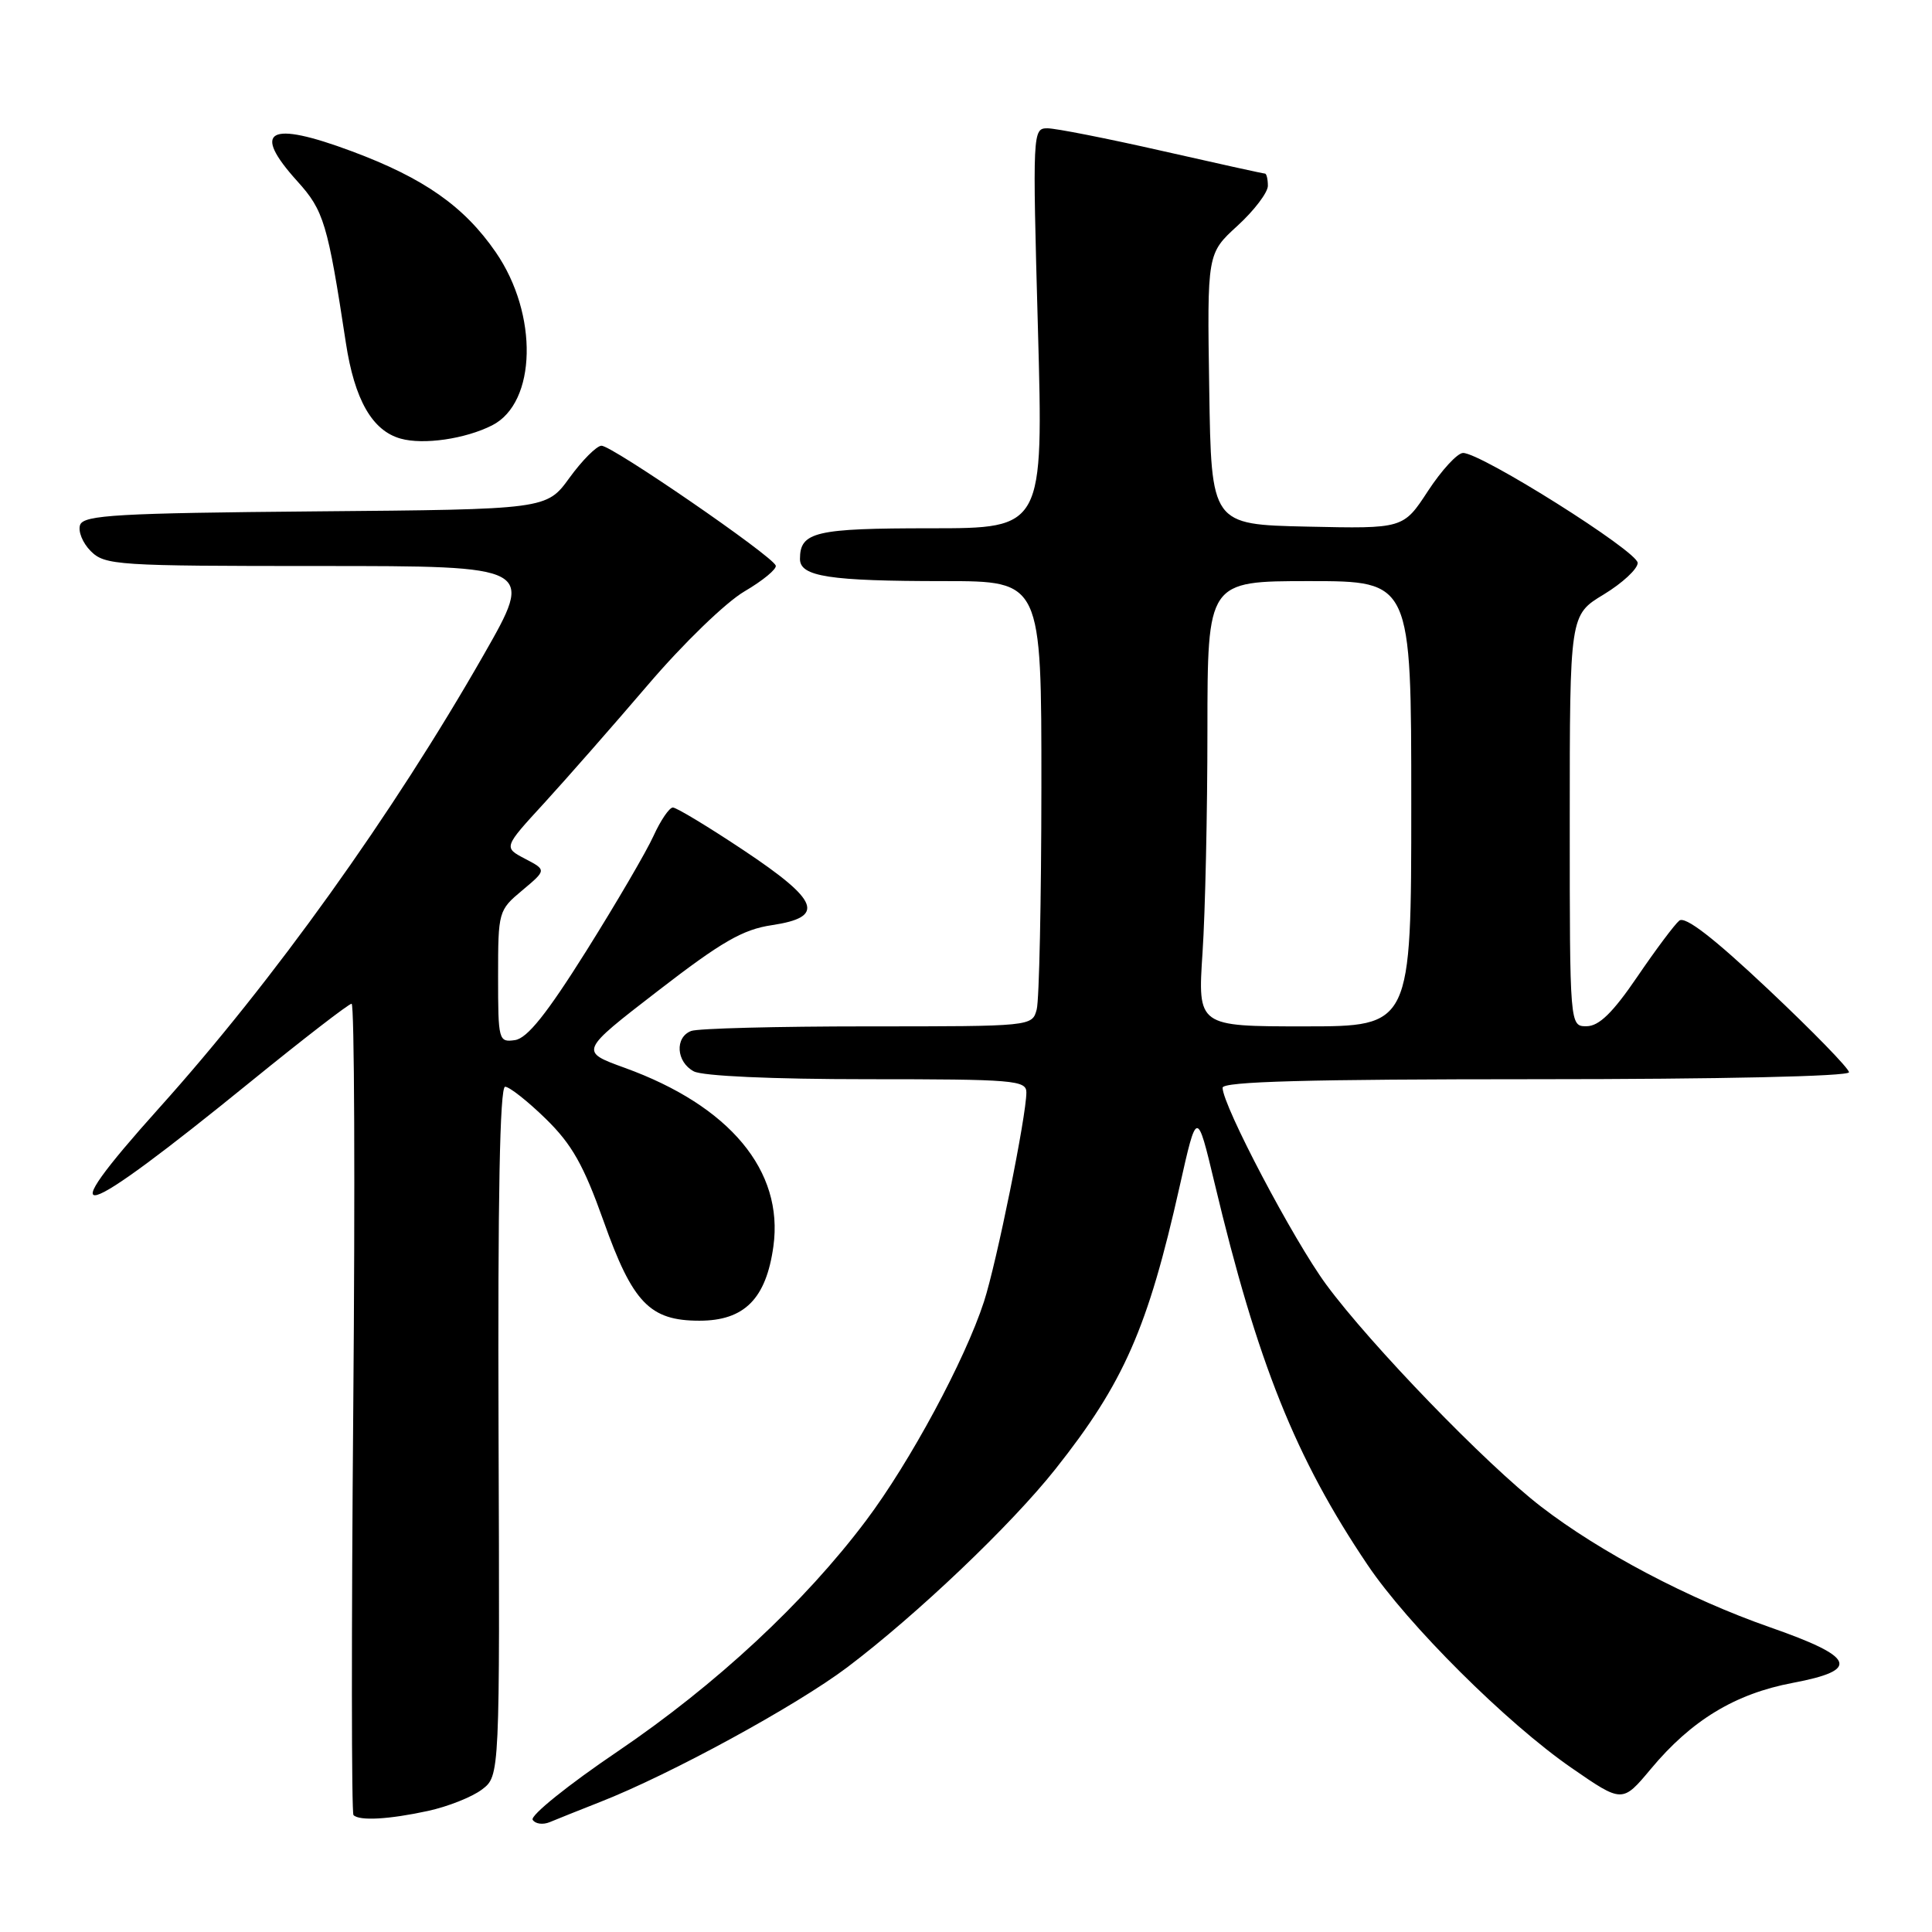 <?xml version="1.0" encoding="UTF-8" standalone="no"?>
<!DOCTYPE svg PUBLIC "-//W3C//DTD SVG 1.1//EN" "http://www.w3.org/Graphics/SVG/1.1/DTD/svg11.dtd" >
<svg xmlns="http://www.w3.org/2000/svg" xmlns:xlink="http://www.w3.org/1999/xlink" version="1.1" viewBox="0 0 256 256">
 <g >
 <path fill="currentColor"
d=" M 79.50 238.78 C 88.80 235.14 105.46 226.05 112.26 220.93 C 121.49 213.96 133.97 202.08 139.85 194.66 C 148.92 183.22 152.10 175.97 156.31 157.20 C 158.60 146.99 158.60 146.99 160.93 156.74 C 166.62 180.61 171.66 193.18 181.20 207.34 C 186.54 215.28 199.65 228.33 208.24 234.26 C 214.97 238.91 214.97 238.91 218.74 234.40 C 224.11 227.95 229.91 224.43 237.55 222.99 C 246.57 221.29 245.86 219.57 234.50 215.61 C 223.79 211.87 212.00 205.66 204.18 199.62 C 196.93 194.04 181.60 178.18 175.73 170.21 C 171.39 164.31 162.00 146.48 162.00 144.13 C 162.00 143.31 173.34 143.00 203.50 143.00 C 227.99 143.00 245.00 142.62 245.00 142.08 C 245.00 141.58 240.19 136.64 234.32 131.11 C 227.02 124.23 223.28 121.35 222.51 121.99 C 221.88 122.51 219.37 125.87 216.94 129.44 C 213.71 134.18 211.89 135.96 210.25 135.98 C 208.00 136.00 208.00 136.00 208.00 108.74 C 208.00 81.49 208.00 81.49 212.50 78.77 C 214.97 77.27 217.00 75.39 217.00 74.59 C 217.00 73.06 196.23 59.99 193.86 60.02 C 193.11 60.03 191.03 62.29 189.22 65.05 C 185.95 70.06 185.95 70.06 173.22 69.78 C 160.50 69.50 160.50 69.50 160.23 51.54 C 159.95 33.59 159.95 33.59 163.98 29.91 C 166.19 27.89 168.00 25.50 168.00 24.62 C 168.00 23.73 167.82 23.00 167.61 23.00 C 167.39 23.00 161.27 21.65 154.00 20.00 C 146.73 18.35 139.89 17.00 138.79 17.00 C 136.83 17.00 136.81 17.44 137.53 43.50 C 138.26 70.00 138.26 70.00 123.33 70.00 C 108.02 70.00 106.00 70.47 106.00 74.07 C 106.00 76.40 109.90 77.00 125.12 77.00 C 138.00 77.00 138.00 77.00 137.99 104.25 C 137.98 119.24 137.70 132.51 137.37 133.75 C 136.77 136.00 136.73 136.00 114.97 136.00 C 102.97 136.00 92.45 136.27 91.58 136.61 C 89.39 137.45 89.60 140.72 91.93 141.96 C 93.09 142.58 102.33 143.00 114.93 143.00 C 134.34 143.00 136.00 143.14 136.00 144.75 C 136.00 147.86 132.06 167.31 130.38 172.48 C 127.87 180.20 120.58 193.74 114.75 201.49 C 106.60 212.34 94.88 223.23 81.86 232.06 C 75.31 236.49 70.24 240.57 70.58 241.13 C 70.92 241.68 71.94 241.82 72.85 241.44 C 73.76 241.06 76.75 239.86 79.50 238.78 Z  M 56.70 239.96 C 59.34 239.39 62.56 238.11 63.86 237.12 C 66.23 235.32 66.23 235.32 66.06 189.66 C 65.95 158.77 66.23 144.00 66.93 144.00 C 67.50 144.00 69.92 145.91 72.32 148.25 C 75.79 151.64 77.33 154.38 79.97 161.78 C 83.83 172.65 86.10 175.00 92.68 175.00 C 98.64 175.00 101.52 172.09 102.48 165.14 C 103.86 155.13 96.70 146.54 82.80 141.50 C 76.78 139.32 76.78 139.32 87.16 131.31 C 95.60 124.79 98.42 123.16 102.27 122.59 C 109.41 121.52 108.60 119.37 98.51 112.65 C 93.84 109.54 89.63 107.00 89.16 107.00 C 88.69 107.00 87.54 108.69 86.60 110.75 C 85.67 112.81 81.66 119.67 77.69 126.00 C 72.44 134.36 69.86 137.59 68.23 137.82 C 66.07 138.13 66.00 137.87 66.00 129.39 C 66.00 120.77 66.05 120.61 69.21 117.97 C 72.42 115.28 72.42 115.28 69.57 113.79 C 66.71 112.29 66.71 112.29 72.12 106.40 C 75.09 103.15 81.28 96.10 85.87 90.73 C 90.53 85.27 96.17 79.81 98.65 78.36 C 101.09 76.93 102.95 75.39 102.79 74.94 C 102.33 73.64 81.02 58.99 79.69 59.06 C 79.04 59.09 77.13 61.01 75.46 63.31 C 72.42 67.50 72.42 67.50 41.81 67.76 C 15.62 67.99 11.12 68.25 10.62 69.54 C 10.31 70.37 10.94 71.94 12.02 73.02 C 13.90 74.90 15.44 75.00 42.41 75.00 C 70.81 75.00 70.81 75.00 64.09 86.77 C 52.02 107.91 36.24 129.95 21.11 146.79 C 6.31 163.27 9.97 162.22 33.21 143.33 C 40.20 137.65 46.22 133.00 46.59 133.00 C 46.96 133.00 47.06 157.08 46.81 186.51 C 46.56 215.94 46.57 240.24 46.84 240.51 C 47.63 241.30 51.54 241.08 56.70 239.96 Z  M 65.21 56.36 C 71.11 53.37 71.36 41.64 65.69 33.42 C 61.50 27.34 56.18 23.61 46.63 20.05 C 35.59 15.93 33.25 17.22 39.41 24.03 C 42.91 27.90 43.42 29.60 45.83 45.43 C 46.98 52.97 49.32 57.07 53.09 58.12 C 56.11 58.97 61.66 58.16 65.21 56.36 Z  M 159.34 126.25 C 159.70 120.89 159.99 107.61 159.99 96.75 C 160.00 77.00 160.00 77.00 173.50 77.00 C 187.00 77.00 187.00 77.00 187.00 106.50 C 187.00 136.00 187.00 136.00 172.85 136.00 C 158.70 136.00 158.70 136.00 159.34 126.25 Z "/>
</g>
</svg>